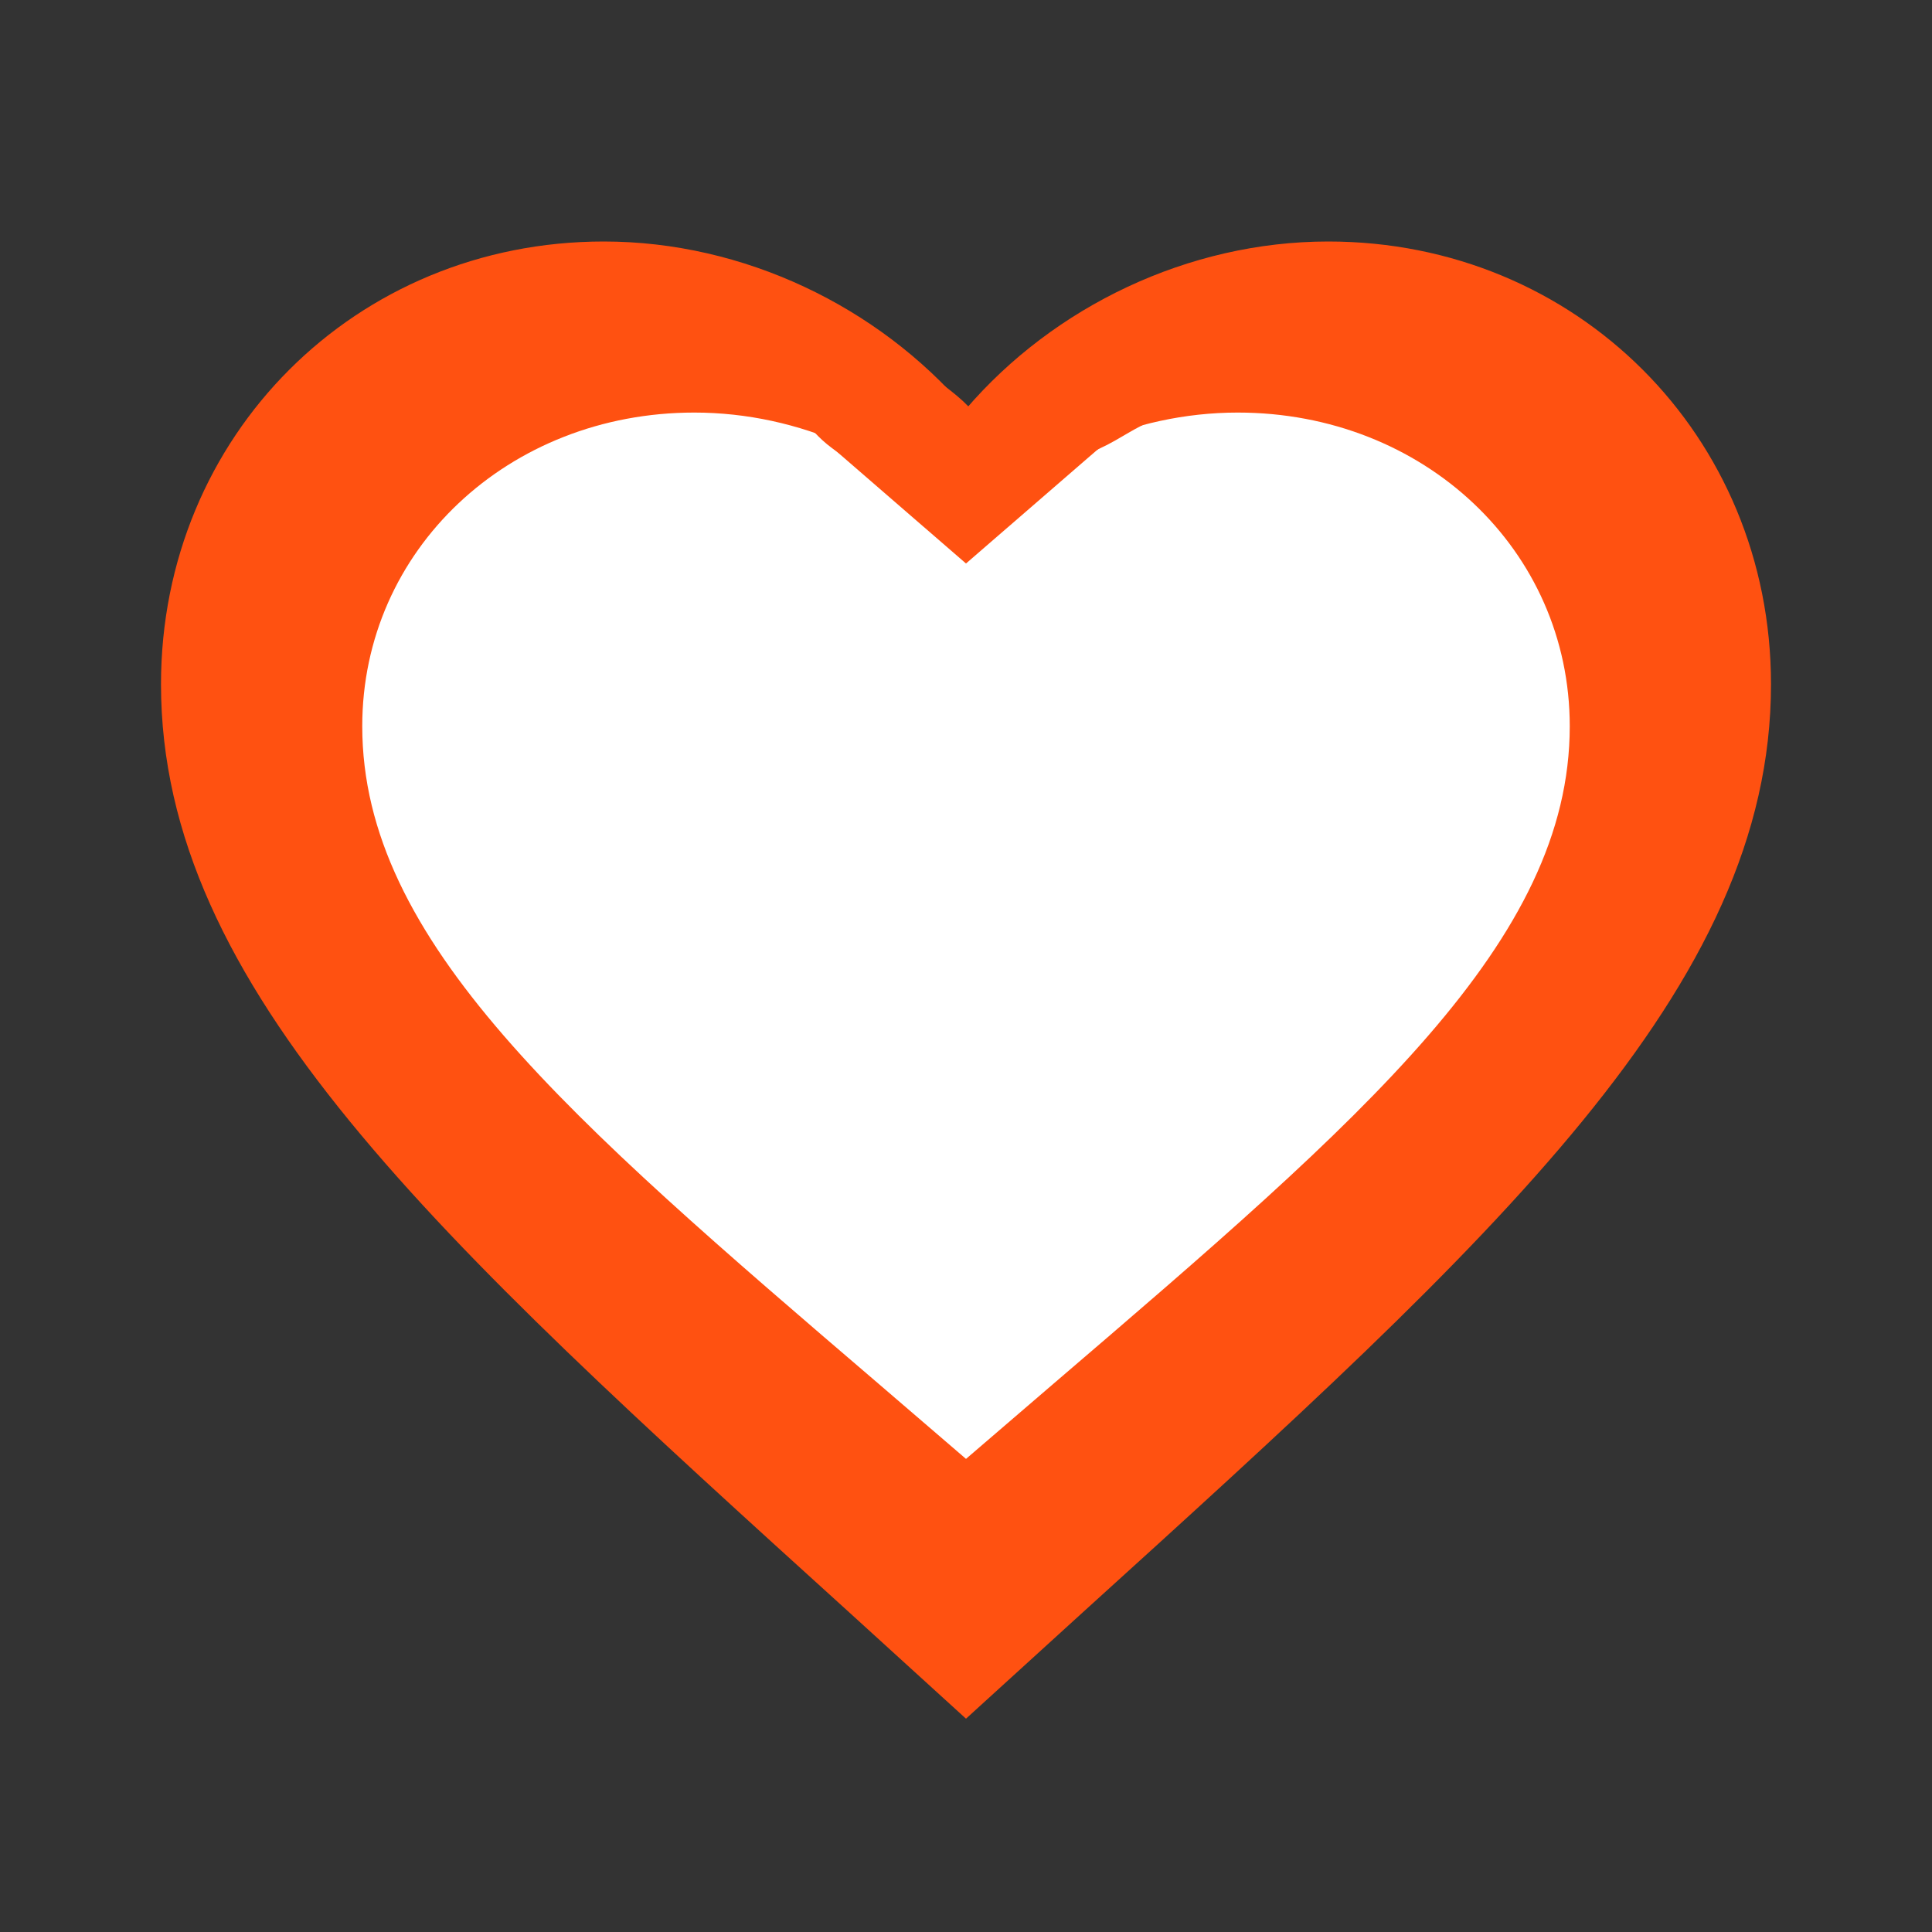 <svg width="24" height="24" viewBox="0 0 24 24" fill="none" xmlns="http://www.w3.org/2000/svg">
<rect x="0" y="0" width="24" height="24" fill="#333333" stroke="none"/>
<path d="M12 21.35L10.55 20.03C5.4 15.36 2 12.27 2 8.5C2 5.41 4.42 3 7.5 3C9.24 3 10.91 3.81 12 5.08C13.09 3.81 14.76 3 16.5 3C19.58 3 22 5.41 22 8.5C22 12.27 18.6 15.36 13.45 20.03L12 21.35Z" fill="#FF5111"/>
<path d="M12 18.123L10.912 17.188C7.05 13.88 4.5 11.691 4.5 9.021C4.5 6.832 6.315 5.125 8.625 5.125C9.93 5.125 11.182 5.699 12 6.598C12.818 5.699 14.07 5.125 15.375 5.125C17.685 5.125 19.5 6.832 19.5 9.021C19.5 11.691 16.95 13.88 13.088 17.188L12 18.123Z" fill="white"/>
<path d="M12 7L10.268 5.5H13.732L12 7Z" fill="#FF5111"/>
<path d="M11.399 5.545C11.309 5.449 11.152 5.426 11.077 5.307C11.024 5.221 10.892 5.151 10.814 5.089C10.743 5.032 10.64 4.968 10.586 4.9C10.509 4.804 10.342 4.779 10.288 4.672" stroke="#FF5111" stroke-linecap="round"/>
<path d="M11.777 5.528C11.661 5.35 11.477 5.232 11.311 5.102C11.248 5.054 11.122 5.05 11.047 5.027C10.993 5.011 10.917 4.992 10.864 4.992" stroke="#FF5111" stroke-linecap="round"/>
<path d="M11.301 5.449C11.243 5.444 11.177 5.38 11.127 5.35C11.08 5.323 11.03 5.291 10.983 5.266C10.915 5.23 10.82 5.137 10.781 5.072C10.762 5.041 10.716 5.005 10.69 4.978C10.638 4.922 10.611 4.833 10.547 4.79C10.461 4.733 10.331 4.693 10.234 4.66C10.154 4.633 10.259 4.751 10.274 4.775C10.31 4.837 10.376 4.865 10.437 4.894C10.71 5.023 10.947 5.202 11.166 5.414C11.193 5.439 11.27 5.516 11.244 5.491C11.163 5.415 11.092 5.347 10.992 5.295C10.863 5.228 10.77 5.116 10.646 5.048C10.562 5.002 10.495 4.895 10.404 4.87C10.334 4.85 10.447 4.992 10.454 5C10.498 5.045 10.542 5.092 10.591 5.132C10.655 5.184 10.721 5.227 10.789 5.271C10.898 5.341 11.038 5.458 11.162 5.489" stroke="#FF5111" stroke-linecap="round"/>
<path d="M13.066 5.25C13.17 5.188 13.269 5.097 13.364 5.023C13.393 5 13.471 4.944 13.404 5.012C13.361 5.054 13.328 5.105 13.285 5.148C13.259 5.174 13.195 5.201 13.187 5.24C13.18 5.271 13.402 5.14 13.44 5.123C13.666 5.021 13.881 4.853 14.118 4.773" stroke="#FF5111" stroke-linecap="round"/>
</svg>
